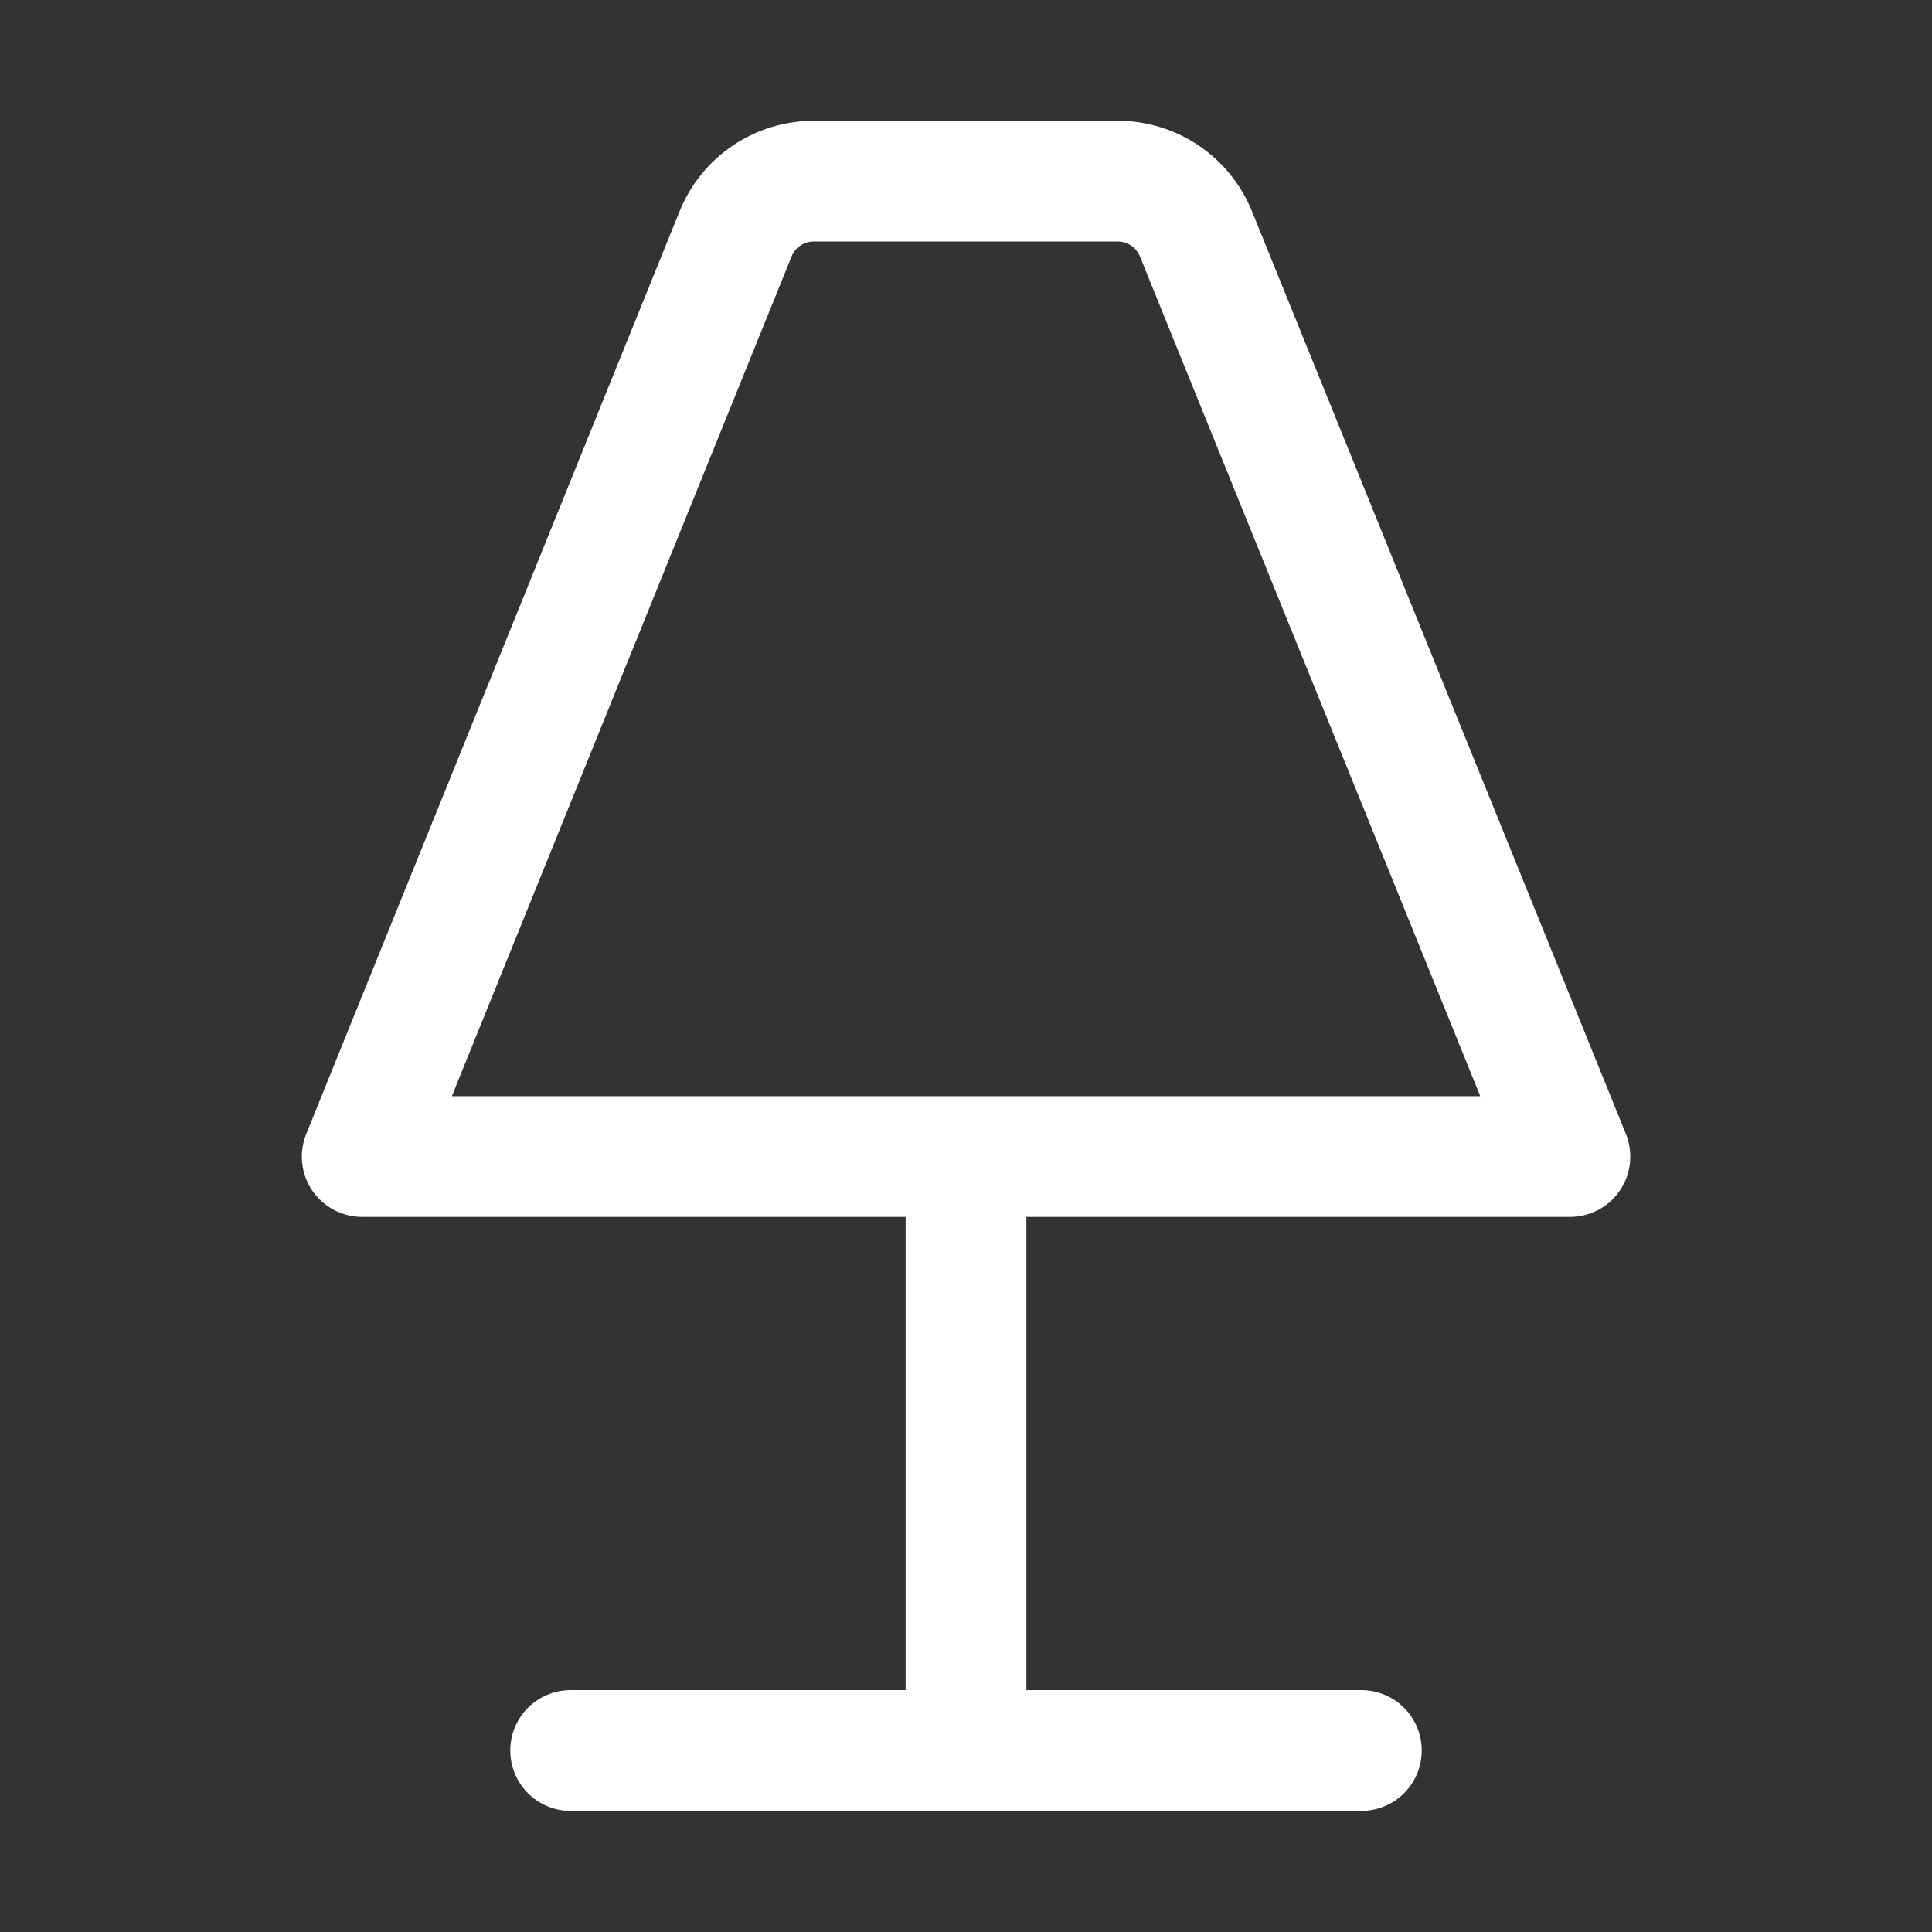 <svg width="16" height="16" viewBox="0 0 16 16" fill="none" xmlns="http://www.w3.org/2000/svg">
<rect x="0" y="0" width="16" height="16" fill="#333333" stroke="none"/>
<path fill-rule="evenodd" clip-rule="evenodd" d="M6.74 1C6.251 1 5.811 1.297 5.628 1.75L2.536 9.391C2.474 9.545 2.492 9.72 2.585 9.858C2.678 9.996 2.834 10.078 3 10.078H7.5V13.997H4.726C4.449 13.997 4.226 14.221 4.226 14.497C4.226 14.773 4.449 14.997 4.726 14.997H11.274C11.551 14.997 11.774 14.773 11.774 14.497C11.774 14.221 11.551 13.997 11.274 13.997H8.5V10.078H13.001C13.168 10.078 13.323 9.996 13.416 9.858C13.509 9.72 13.527 9.545 13.465 9.391L10.368 1.749C10.184 1.296 9.745 1 9.256 1H6.74ZM6.555 2.125C6.585 2.049 6.658 2 6.74 2H9.256C9.337 2 9.411 2.049 9.441 2.125L12.259 9.078H3.742L6.555 2.125Z" fill="white"/>
</svg>
